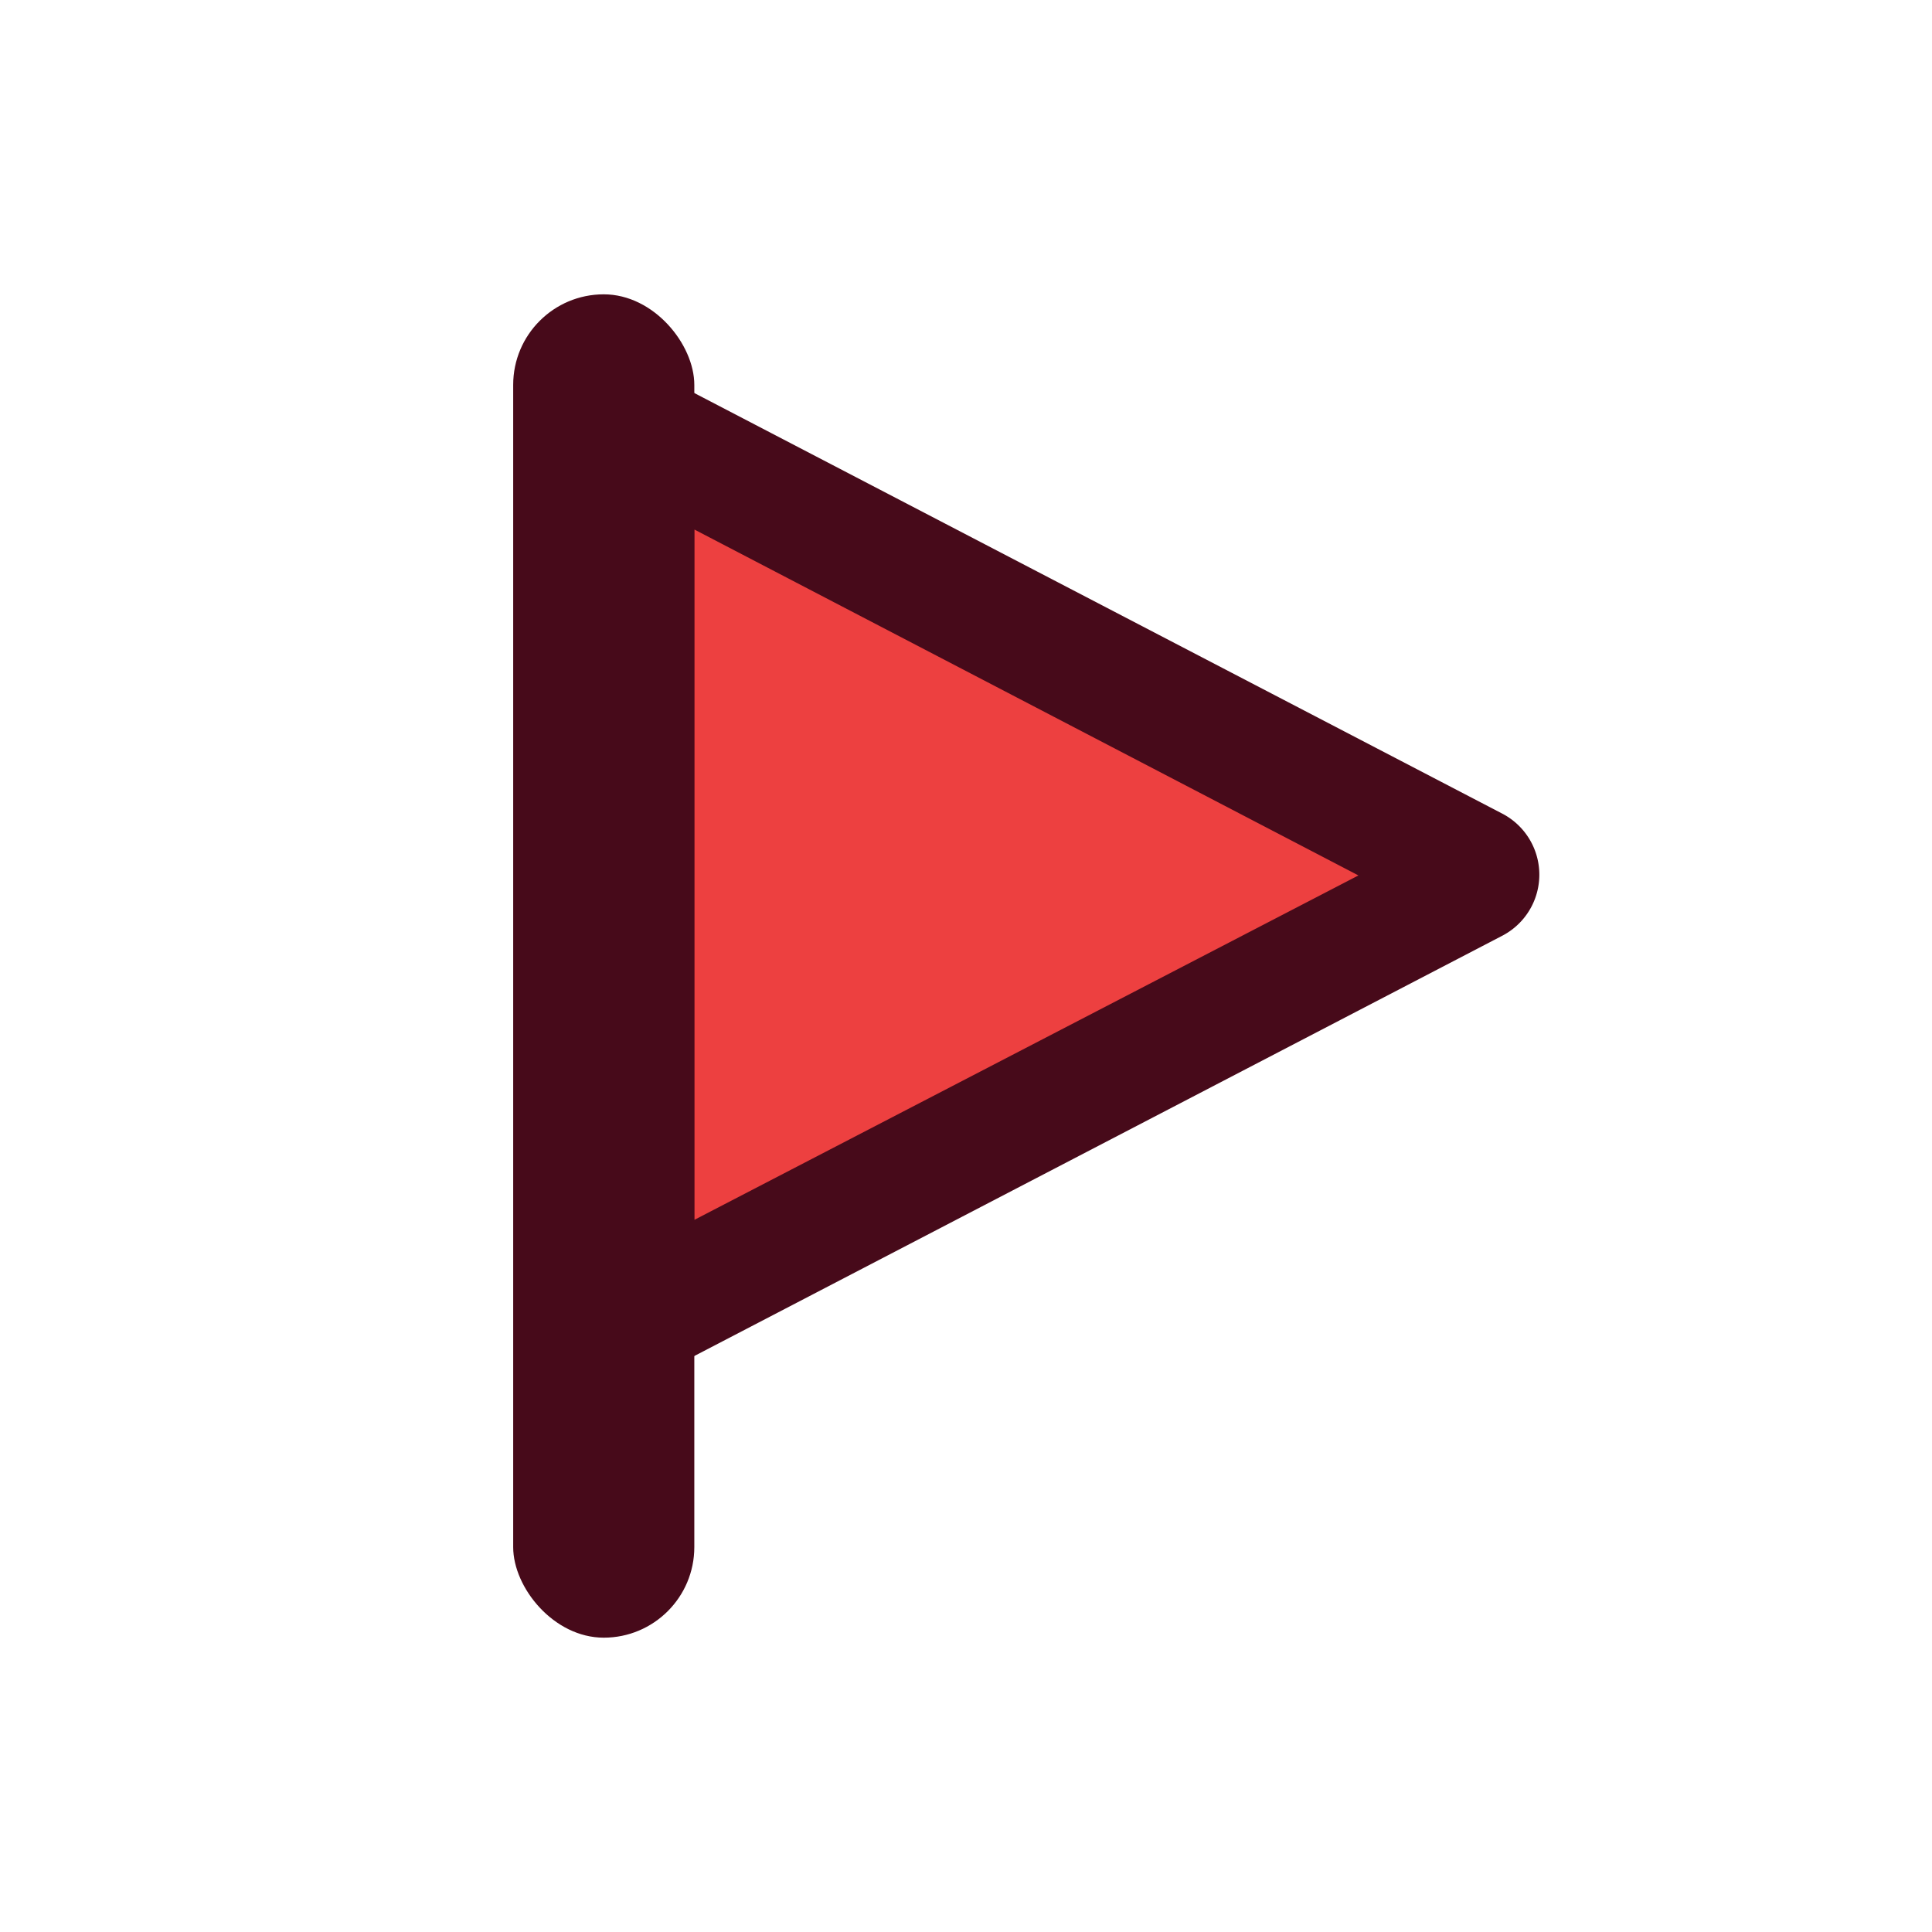 <svg id="Слой_1" data-name="Слой 1" xmlns="http://www.w3.org/2000/svg" viewBox="0 0 64 64"><defs><style>.cls-1{fill:#ed4040;}.cls-2{fill:#470a1a;}</style></defs><path class="cls-1" d="M21,14.24,48.84,28.72A.29.29,0,0,1,49,29a.26.26,0,0,1-.16.25L21,43.71Z"/><path class="cls-2" d="M23,17.54,45,29,23,40.41V17.54M19.08,11a.08.08,0,0,0-.08.08V47L49.76,31a2.28,2.28,0,0,0,0-4.05L19.12,11Z"/><rect class="cls-2" x="17" y="9.75" width="6" height="44.5" rx="3"/></svg>